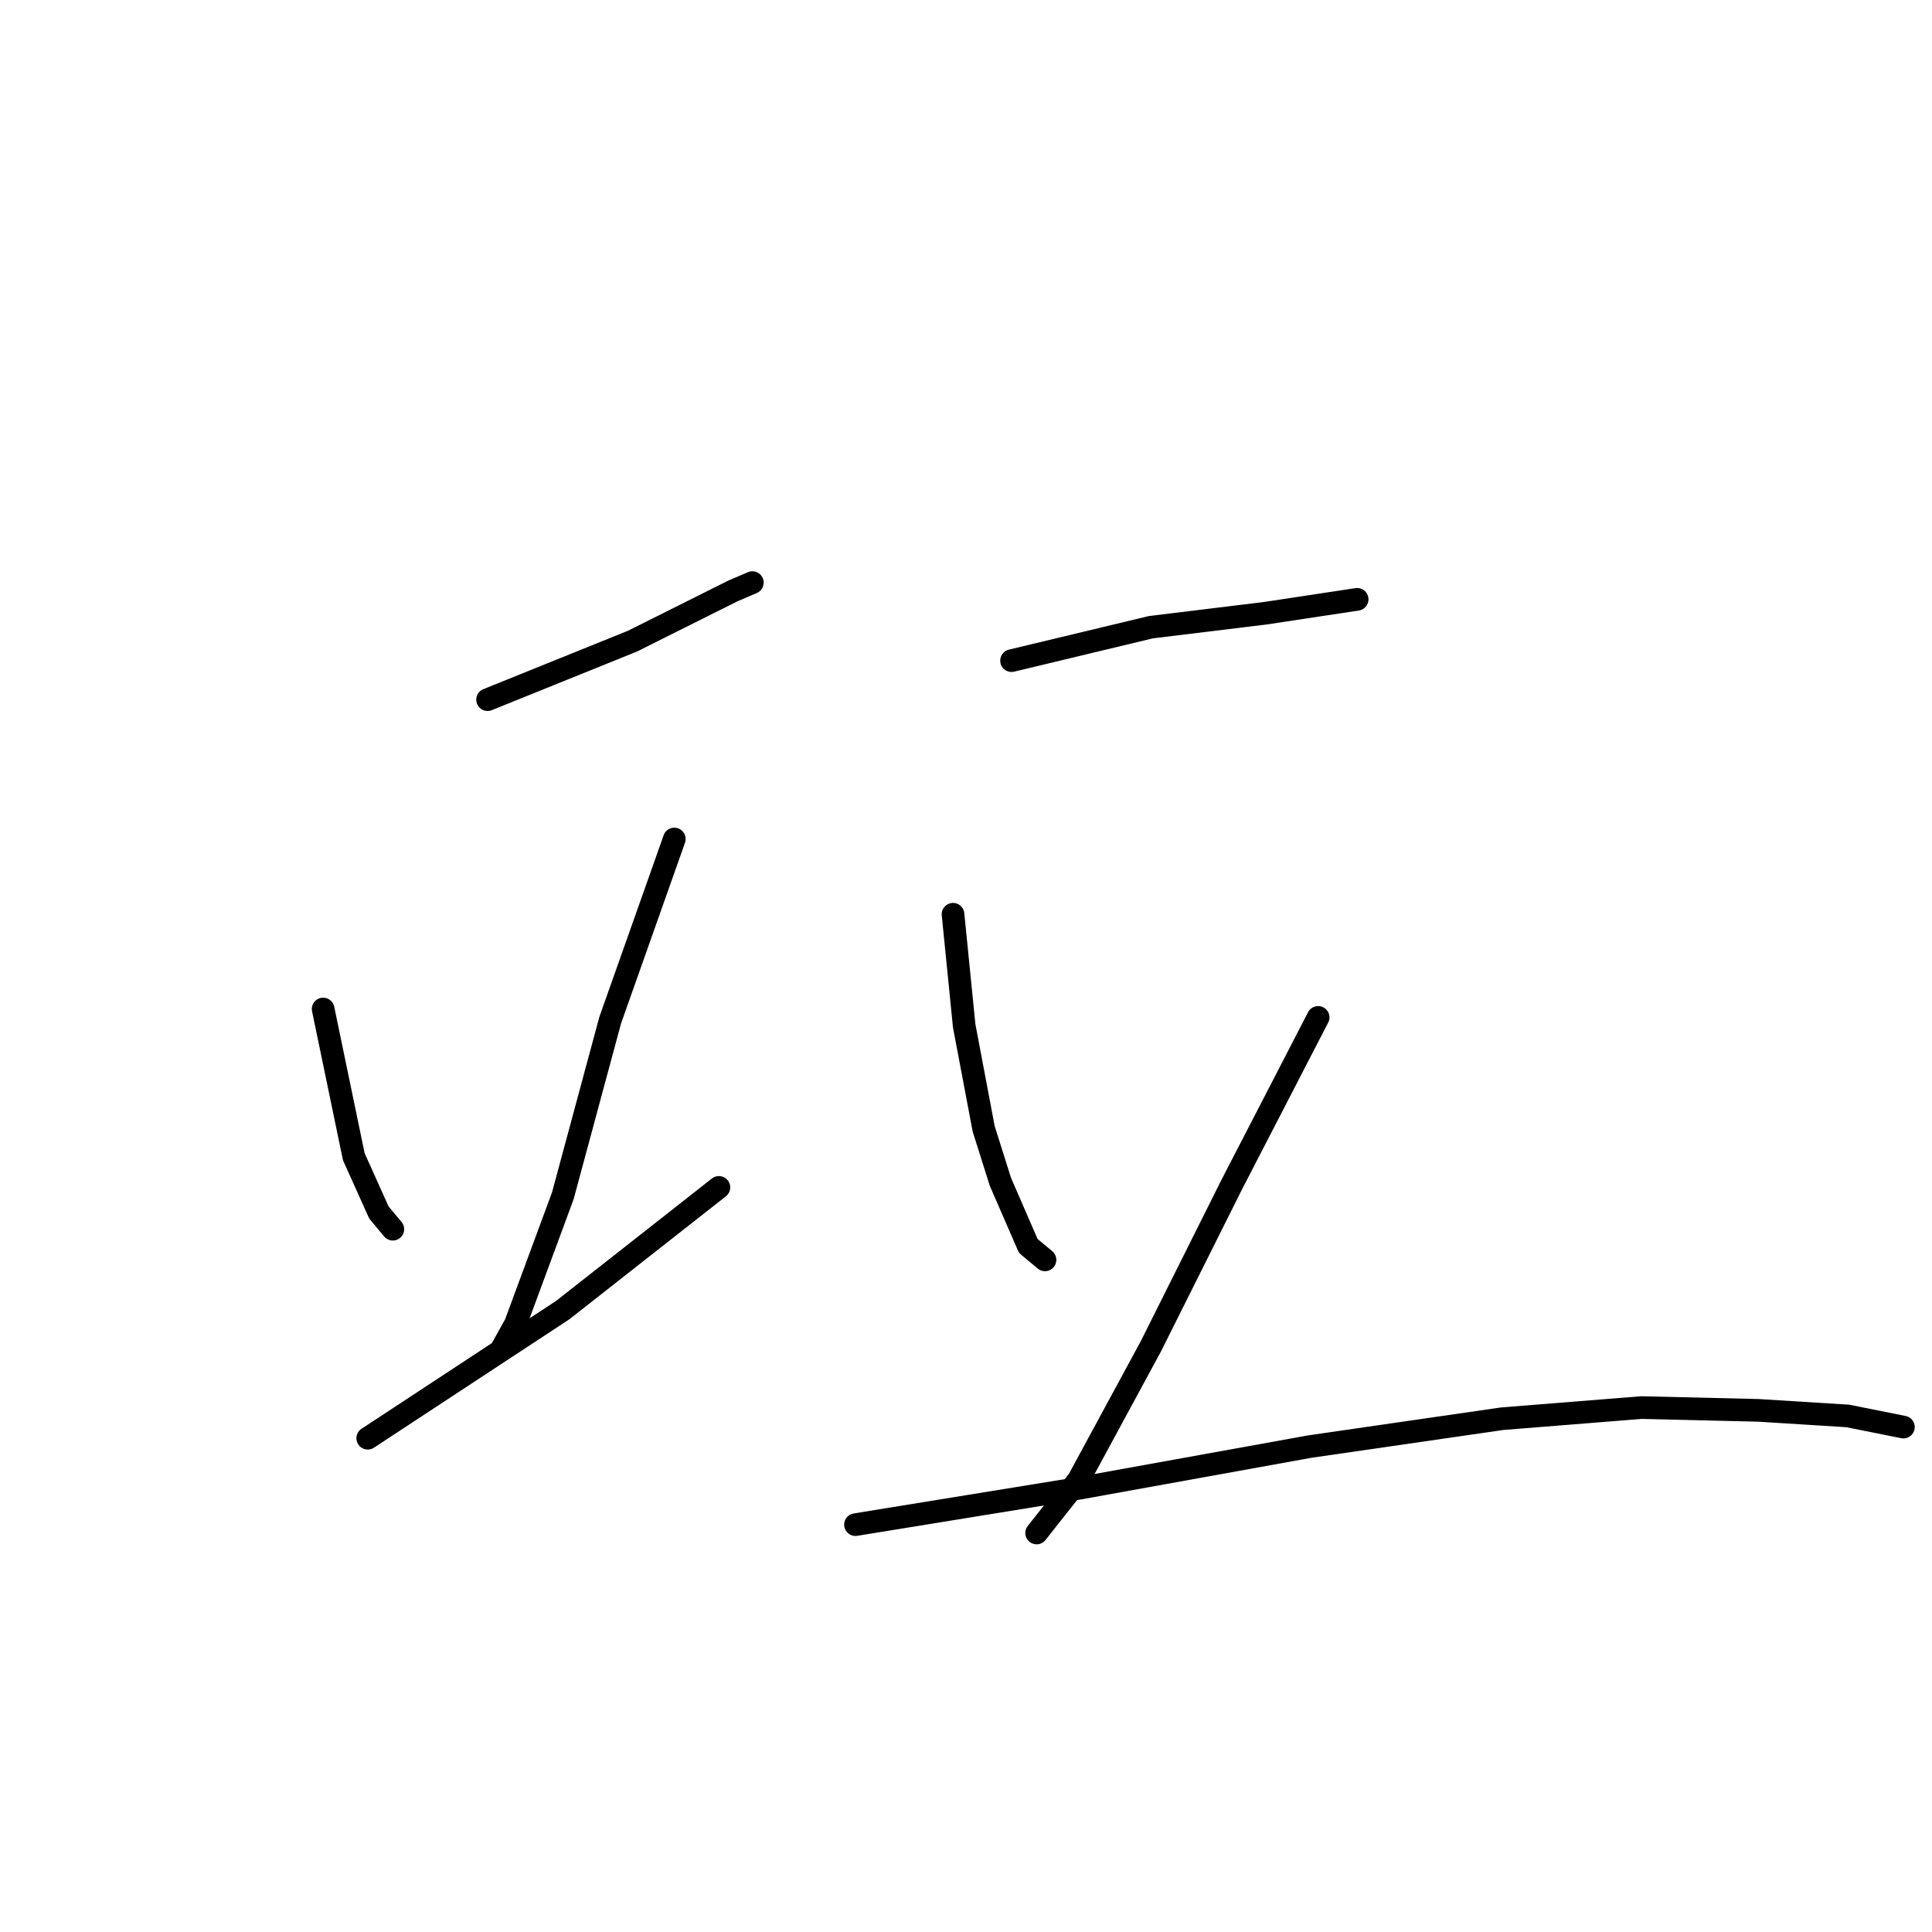 <?xml version="1.0" standalone="no"?>
    <svg width="256" height="256" xmlns="http://www.w3.org/2000/svg" version="1.1">
    <polyline stroke="black" stroke-width="3" stroke-linecap="round" fill="transparent" stroke-linejoin="round" points="64.607 92.708 83.811 84.953 97.106 78.306 99.691 77.198 99.691 77.198 " />
        <polyline stroke="black" stroke-width="3" stroke-linecap="round" fill="transparent" stroke-linejoin="round" points="42.818 133.701 46.881 153.274 50.204 160.66 52.051 162.876 52.051 162.876 " />
        <polyline stroke="black" stroke-width="3" stroke-linecap="round" fill="transparent" stroke-linejoin="round" points="89.35 111.174 80.856 135.178 74.578 158.444 68.3 175.432 66.454 178.756 66.454 178.756 " />
        <polyline stroke="black" stroke-width="3" stroke-linecap="round" fill="transparent" stroke-linejoin="round" points="48.727 190.573 74.578 173.585 95.259 157.336 95.259 157.336 " />
        <polyline stroke="black" stroke-width="3" stroke-linecap="round" fill="transparent" stroke-linejoin="round" points="134.036 87.538 152.501 83.107 167.642 81.26 179.829 79.414 179.829 79.414 " />
        <polyline stroke="black" stroke-width="3" stroke-linecap="round" fill="transparent" stroke-linejoin="round" points="126.28 121.145 127.758 135.917 130.343 149.581 132.559 156.598 136.252 165.092 138.467 166.938 138.467 166.938 " />
        <polyline stroke="black" stroke-width="3" stroke-linecap="round" fill="transparent" stroke-linejoin="round" points="174.659 134.809 163.211 156.967 152.501 178.386 142.899 196.113 137.359 203.13 137.359 203.13 " />
        <polyline stroke="black" stroke-width="3" stroke-linecap="round" fill="transparent" stroke-linejoin="round" points="113.355 202.022 142.899 197.221 173.551 191.681 199.033 187.988 217.498 186.511 233.008 186.88 244.826 187.619 252.212 189.096 252.212 189.096 " />
        </svg>